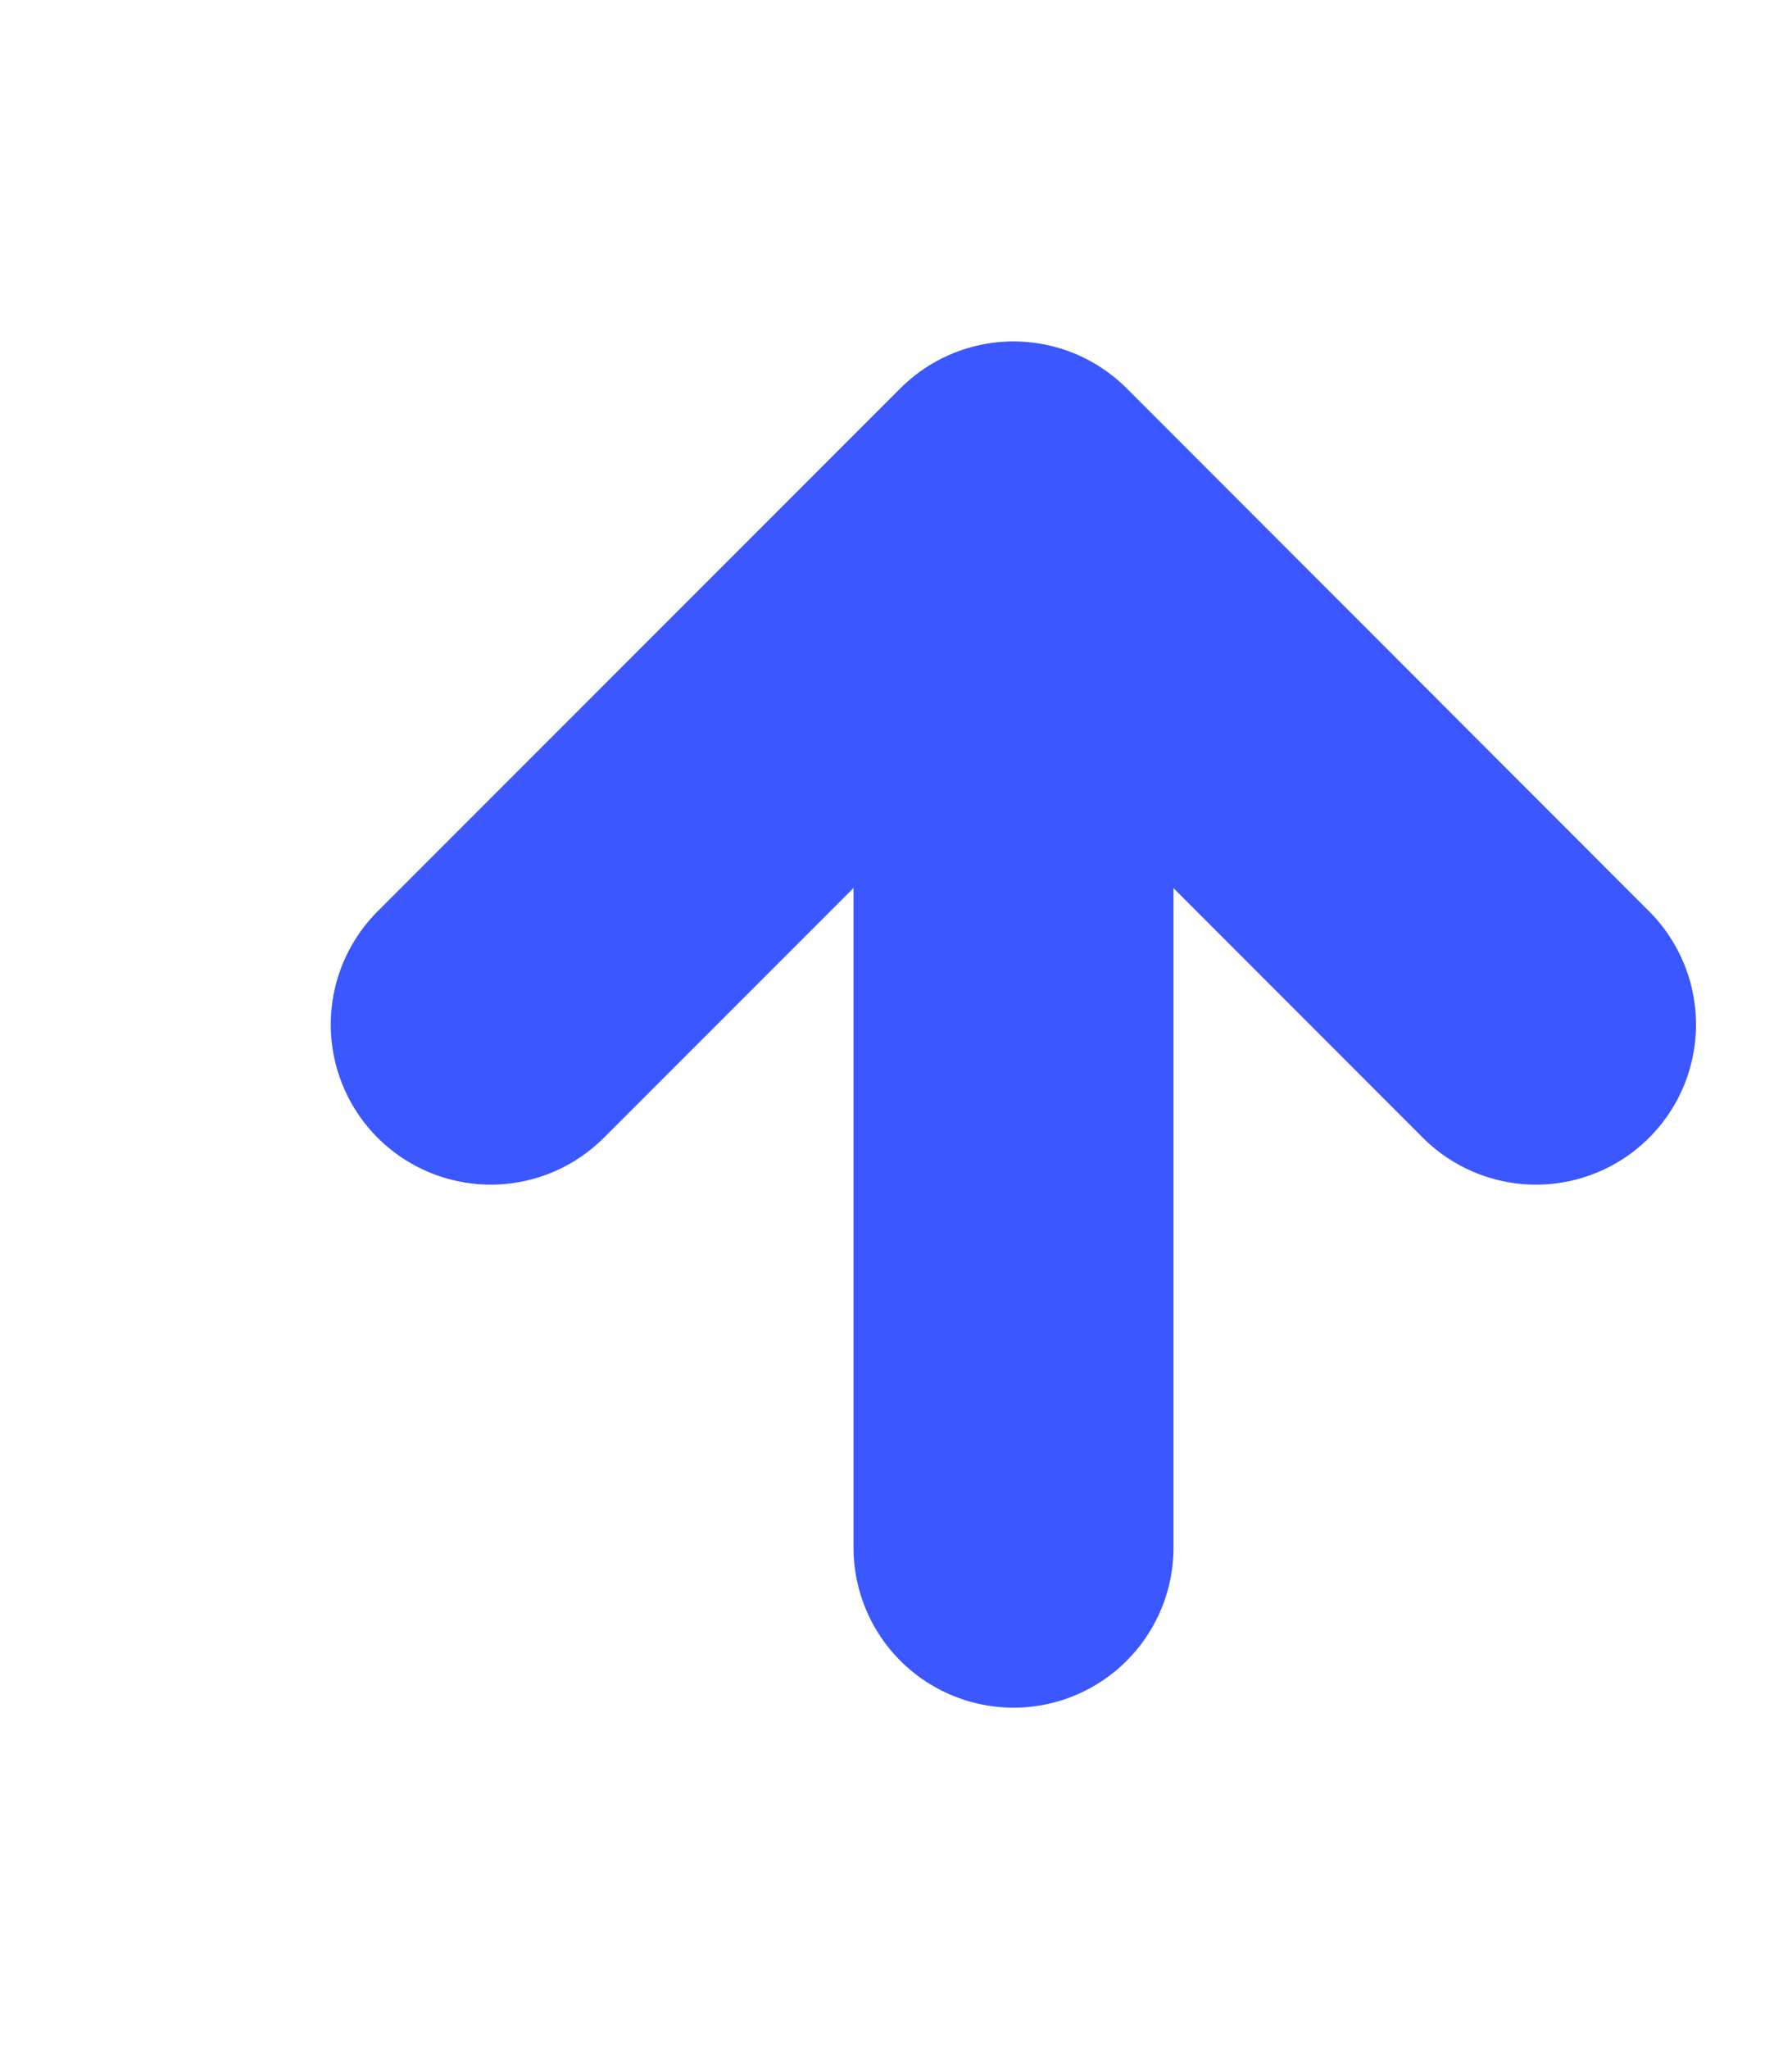 <svg width='7' height='8' viewBox='0 0 7 8' fill='none' xmlns='http://www.w3.org/2000/svg'>
<path d='M1.917 4L3.959 1.958M3.959 1.958L6 4M3.959 1.958L3.959 6.042' stroke='#3B57FF' stroke-width='1.25' stroke-linecap='round' stroke-linejoin='round'/>
</svg>
